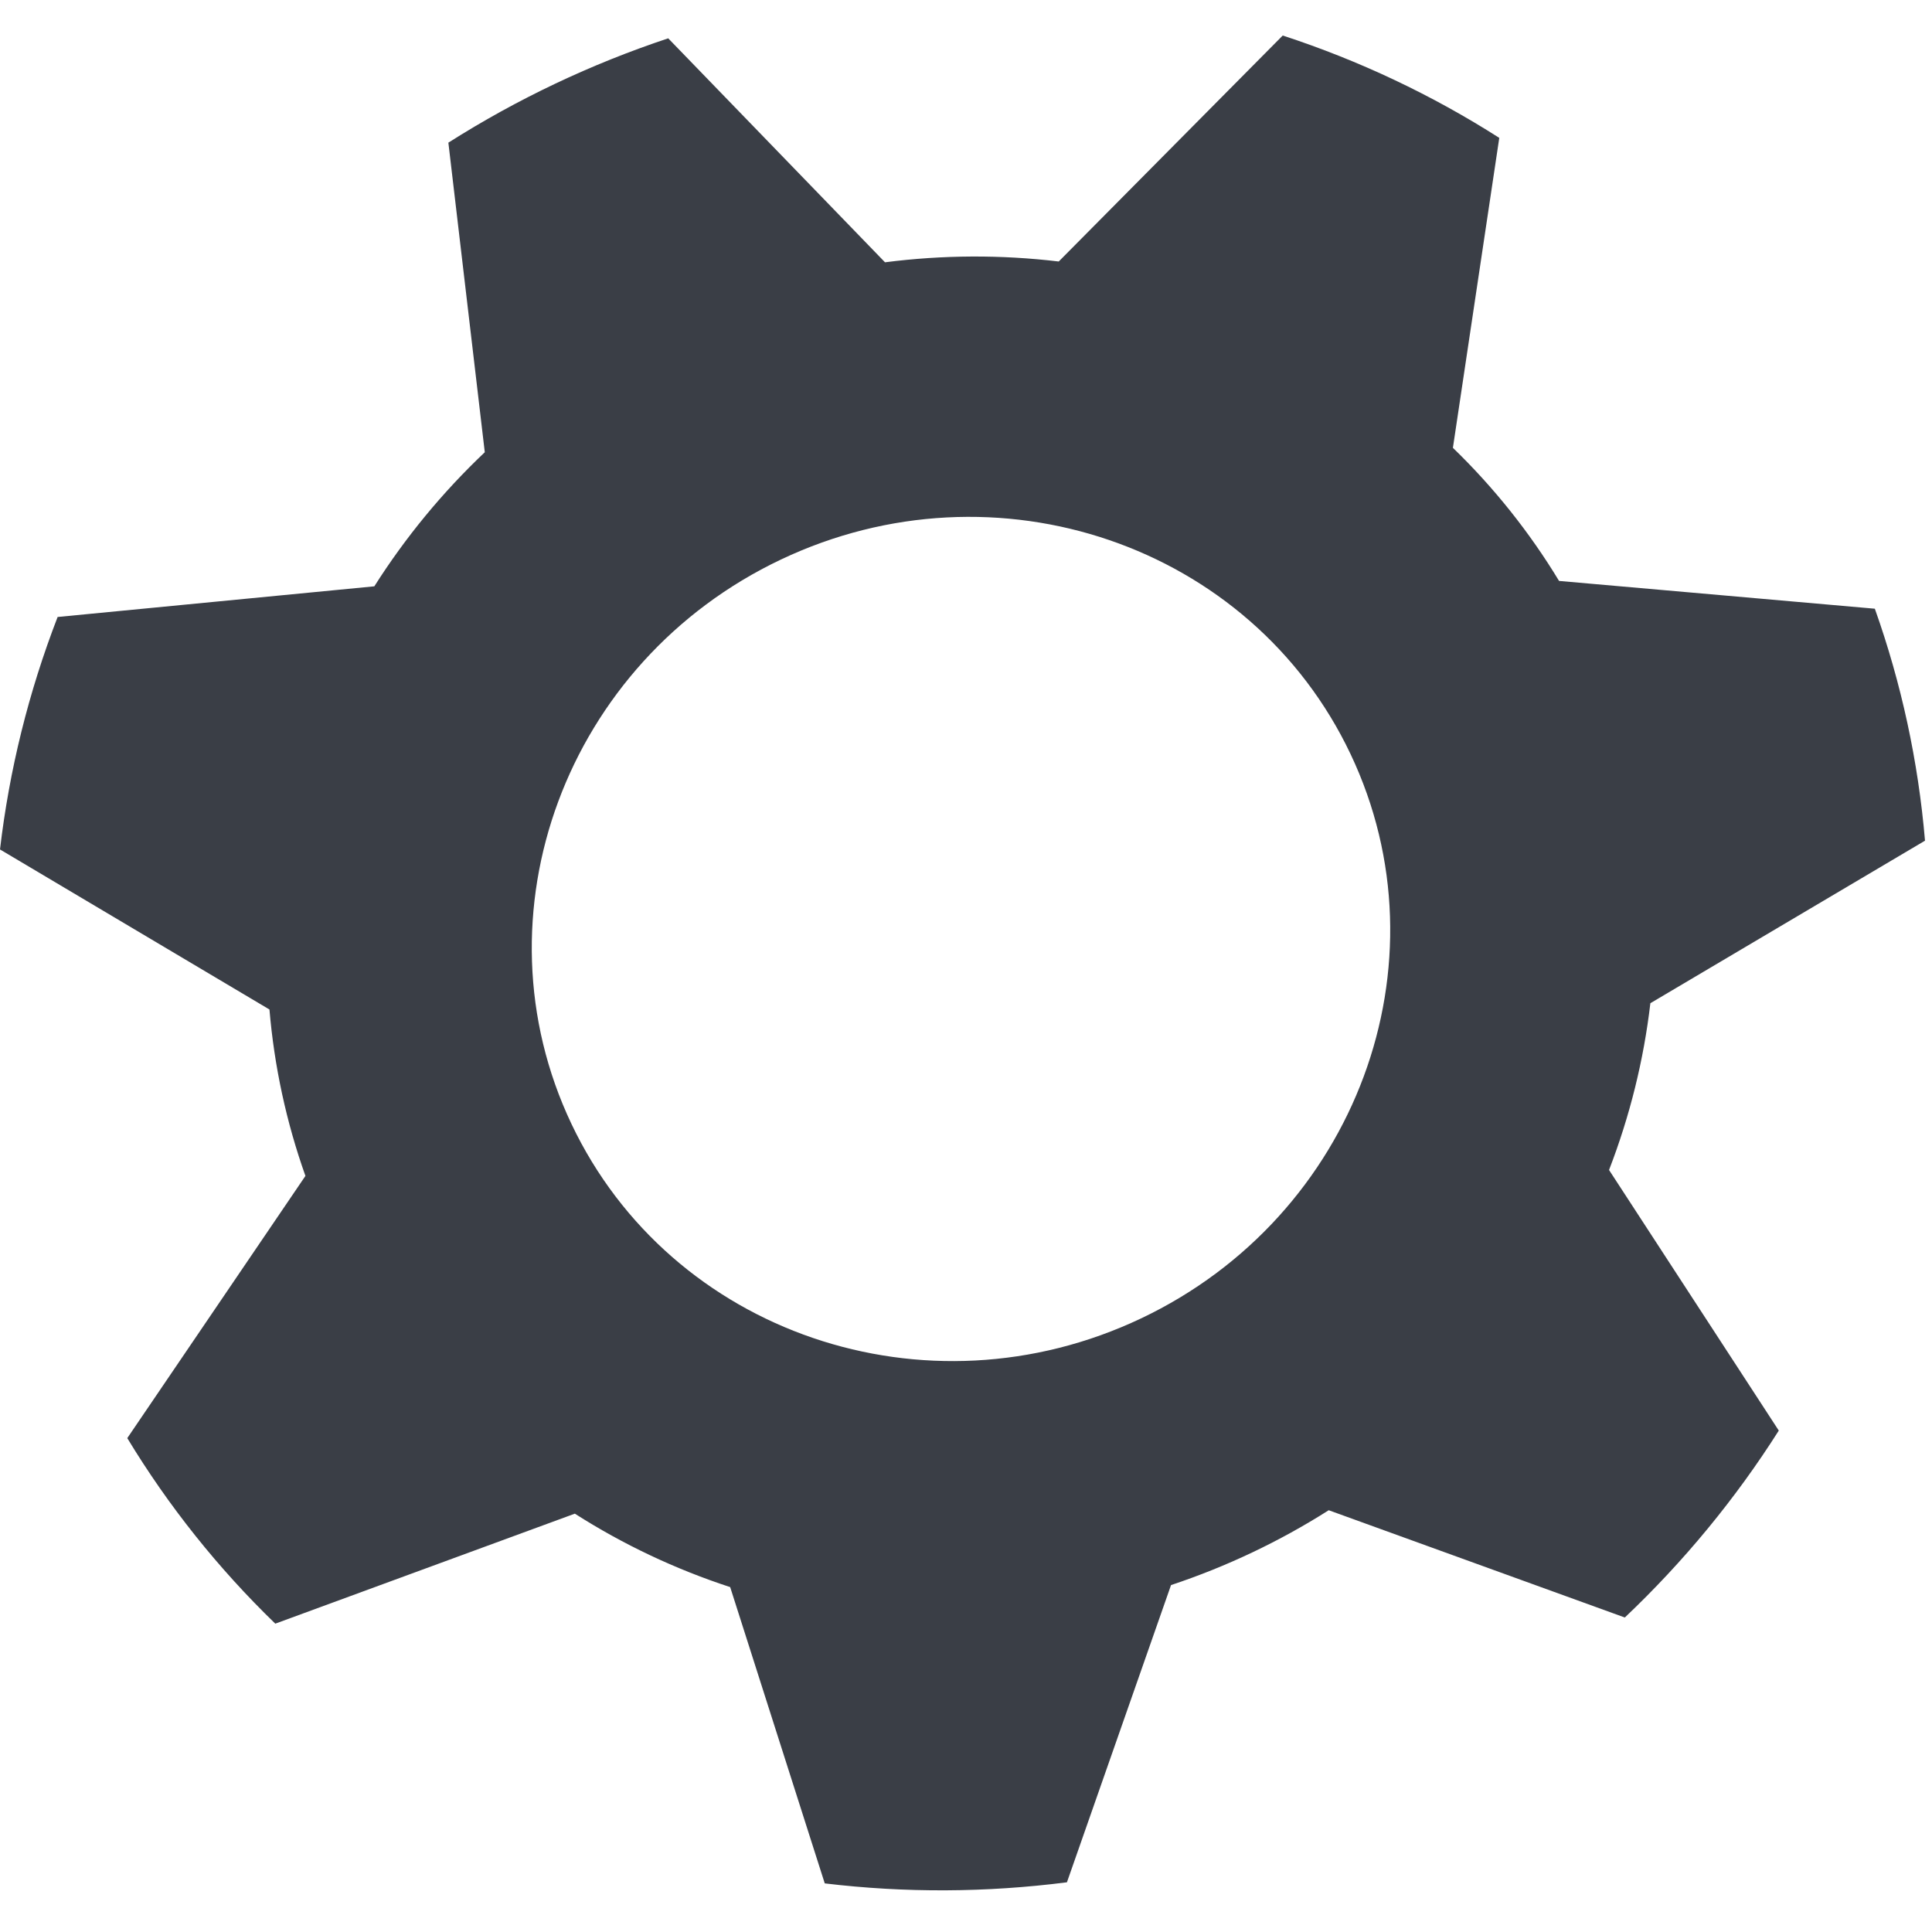 <?xml version="1.0" encoding="UTF-8" standalone="no"?><!DOCTYPE svg PUBLIC "-//W3C//DTD SVG 1.1//EN" "http://www.w3.org/Graphics/SVG/1.1/DTD/svg11.dtd"><svg width="92px" height="92px" version="1.1" xmlns="http://www.w3.org/2000/svg" xmlns:xlink="http://www.w3.org/1999/xlink" xml:space="preserve" xmlns:serif="http://www.serif.com/" style="fill-rule:evenodd;clip-rule:evenodd;stroke-linejoin:round;stroke-miterlimit:2;"><g id="ll-icon-cog"><path id="ll-icon-cog1" serif:id="ll-icon-cog" d="M31.82,1.825c-3.679,1.222 -7.196,2.891 -10.469,4.968l1.734,14.742c-2.014,1.908 -3.781,4.053 -5.26,6.385l-15.081,1.46c-1.381,3.572 -2.302,7.291 -2.744,11.07l12.831,7.621c0.229,2.709 0.805,5.371 1.713,7.925l-8.483,12.486c1.957,3.231 4.325,6.199 7.048,8.835l14.264,-5.238c2.301,1.469 4.786,2.644 7.397,3.497l4.504,14.109c3.821,0.458 7.695,0.44 11.532,-0.052l4.957,-14.153c2.639,-0.877 5.162,-2.074 7.51,-3.564l14.099,5.108c2.807,-2.66 5.271,-5.651 7.332,-8.901l-8.083,-12.41c0.99,-2.562 1.651,-5.23 1.968,-7.941l13.078,-7.74c-0.321,-3.775 -1.123,-7.486 -2.389,-11.046l-15.037,-1.323c-1.404,-2.318 -3.102,-4.448 -5.055,-6.338l2.208,-14.76c-3.207,-2.047 -6.671,-3.684 -10.311,-4.874l-10.667,10.761c-2.741,-0.328 -5.521,-0.316 -8.273,0.038l-10.323,-10.665Zm5.366,24.82c10.239,-4.859 22.393,-0.708 27.126,9.264c4.733,9.972 0.263,22.013 -9.975,26.872c-10.239,4.859 -22.393,0.709 -27.126,-9.263c-4.733,-9.972 -0.263,-22.013 9.975,-26.873Z" style="fill:#3a3e46;"/></g></svg>